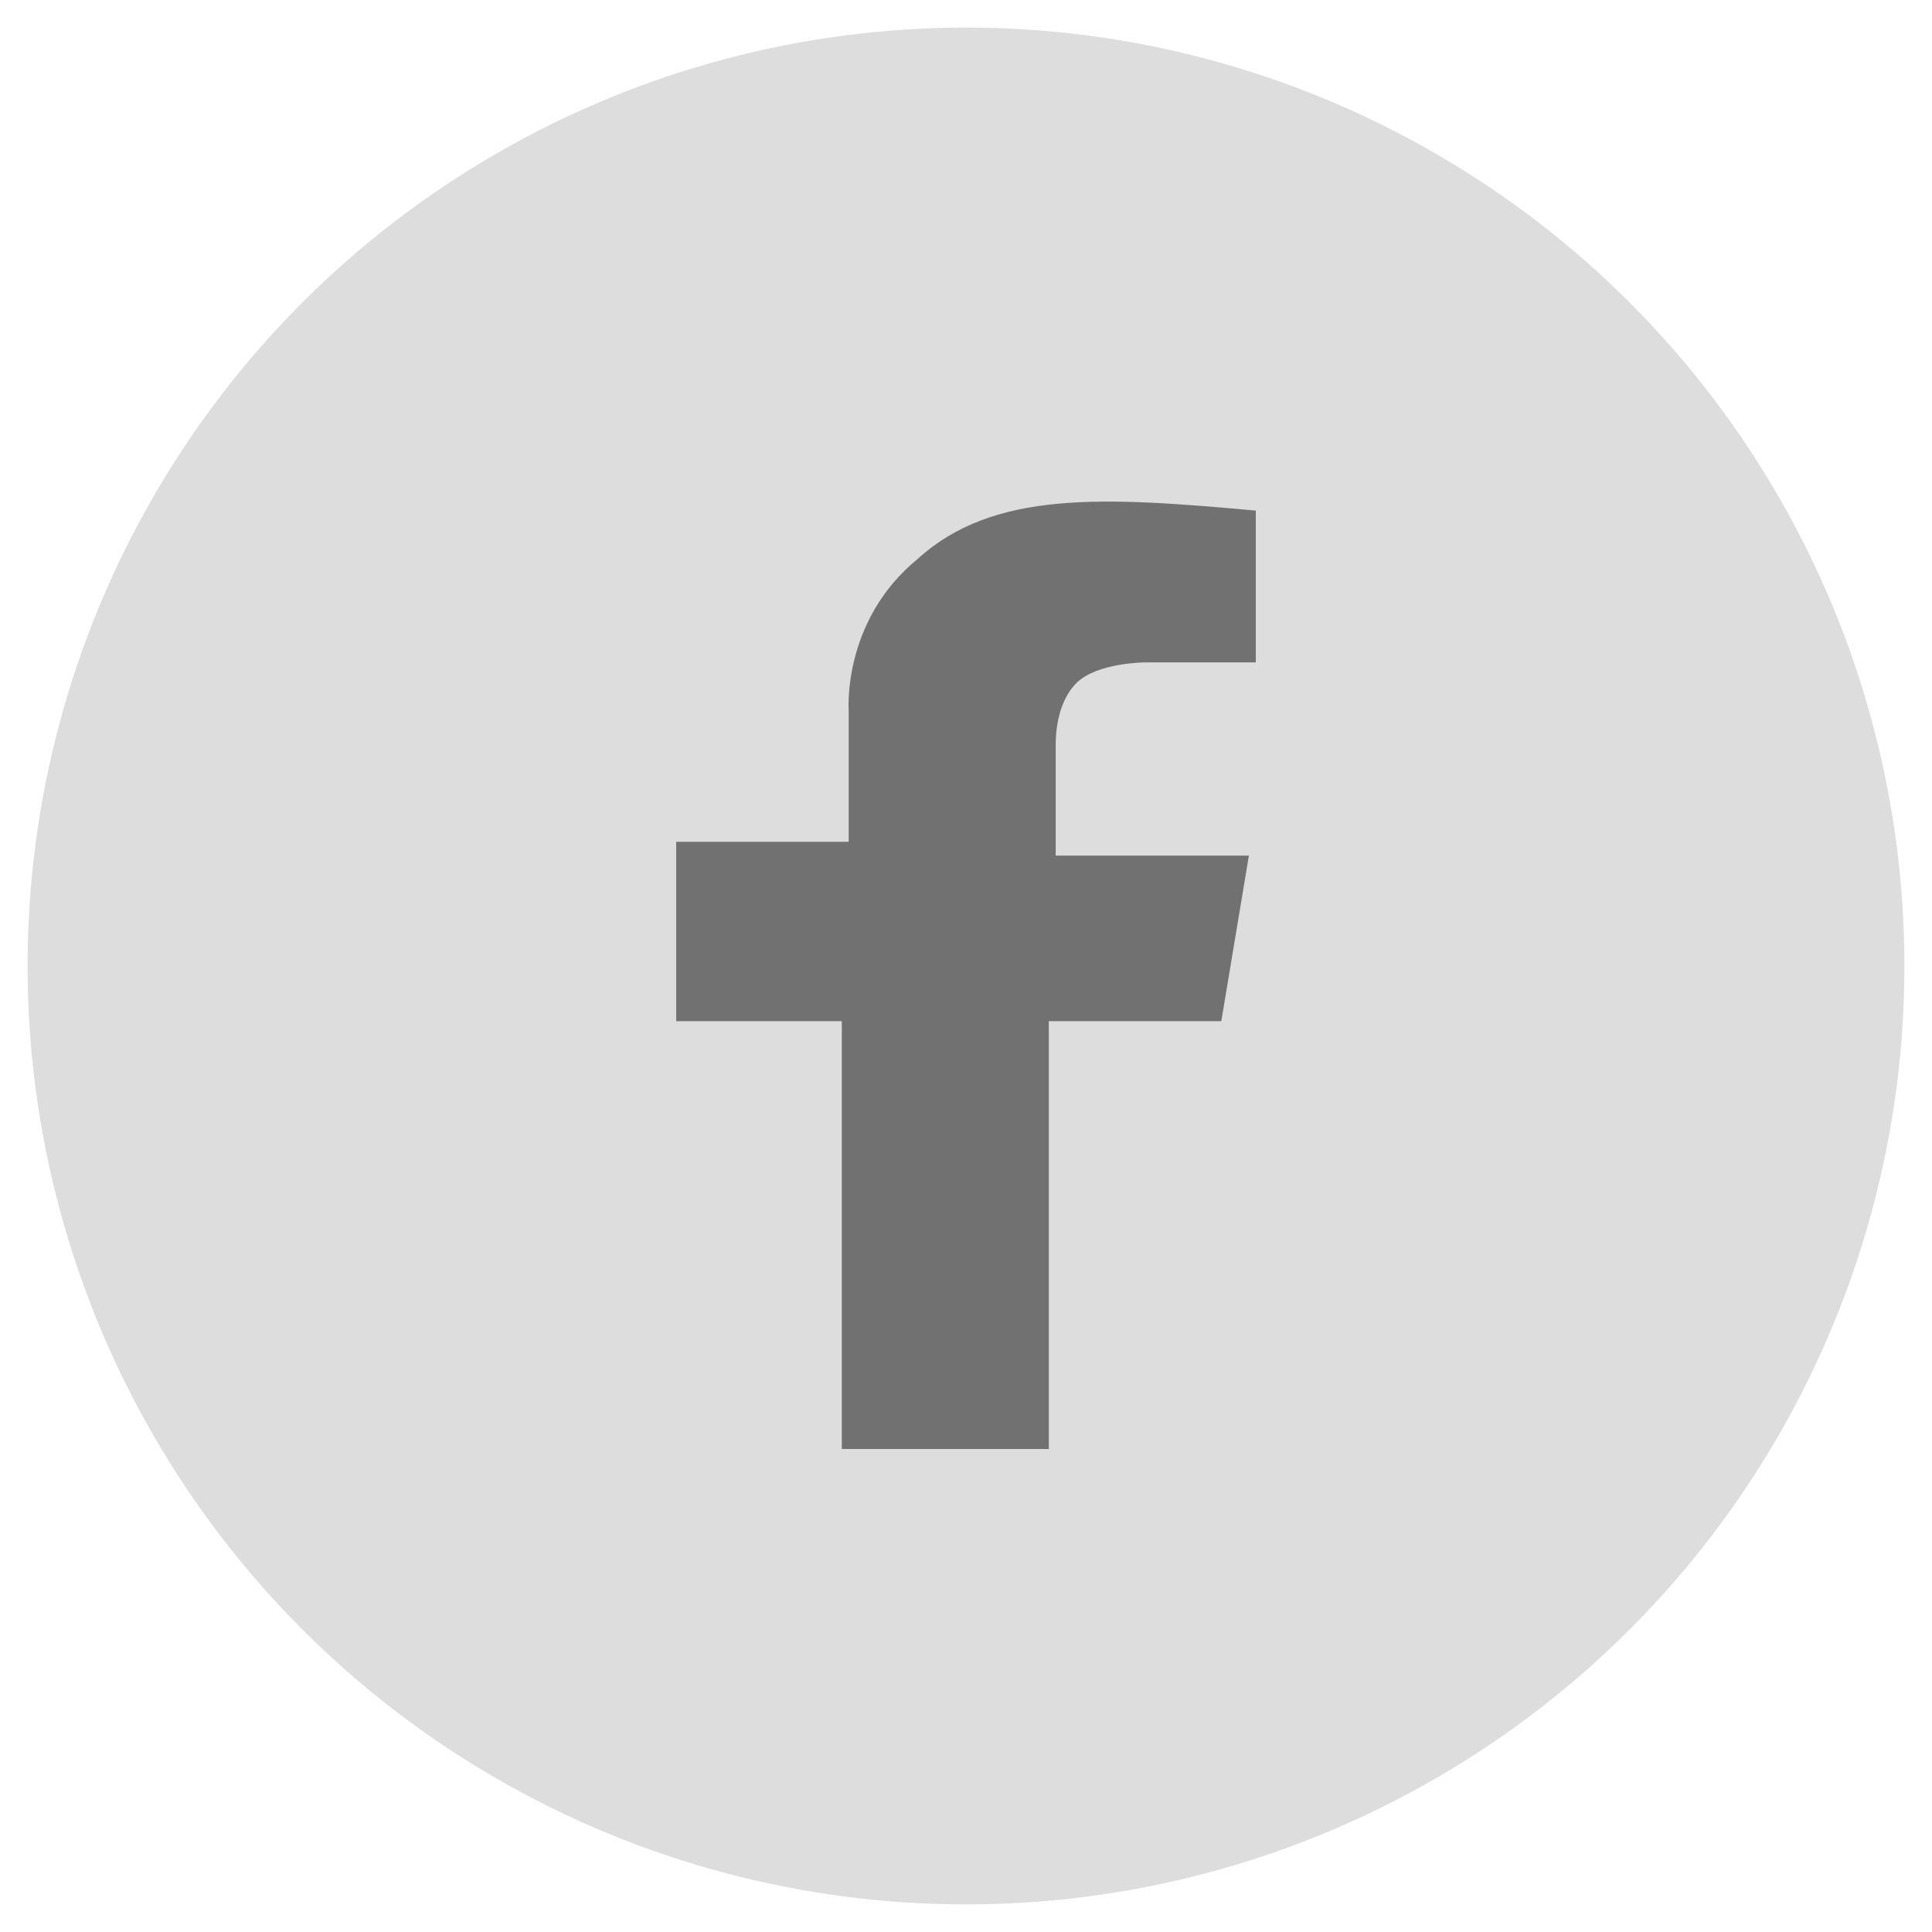 <?xml version="1.0" encoding="utf-8"?>
<!-- Generator: Adobe Illustrator 19.0.0, SVG Export Plug-In . SVG Version: 6.00 Build 0)  -->
<svg version="1.1" id="圖層_1" xmlns="http://www.w3.org/2000/svg" xmlns:xlink="http://www.w3.org/1999/xlink" x="0px" y="0px"
	 viewBox="0 0 28 28" style="enable-background:new 0 0 28 28;" xml:space="preserve">
<g id="XMLID_209_">
	<circle id="XMLID_1581_" style="fill:#DDDDDD;" cx="14" cy="14" r="13.6"/>
	<path id="XMLID_1579_" style="fill:#727171;" d="M9.8,12.2h2.5v-1.9c0,0-0.1-1.3,1-2.2c1.1-1,2.7-0.9,4.9-0.7v2.2h-1.6
		c0,0-0.7,0-1,0.3c-0.3,0.3-0.3,0.8-0.3,0.9v1.6h2.8l-0.4,2.4h-2.5v6.2h-3v-6.2H9.8V12.2z"/>
</g>
</svg>

